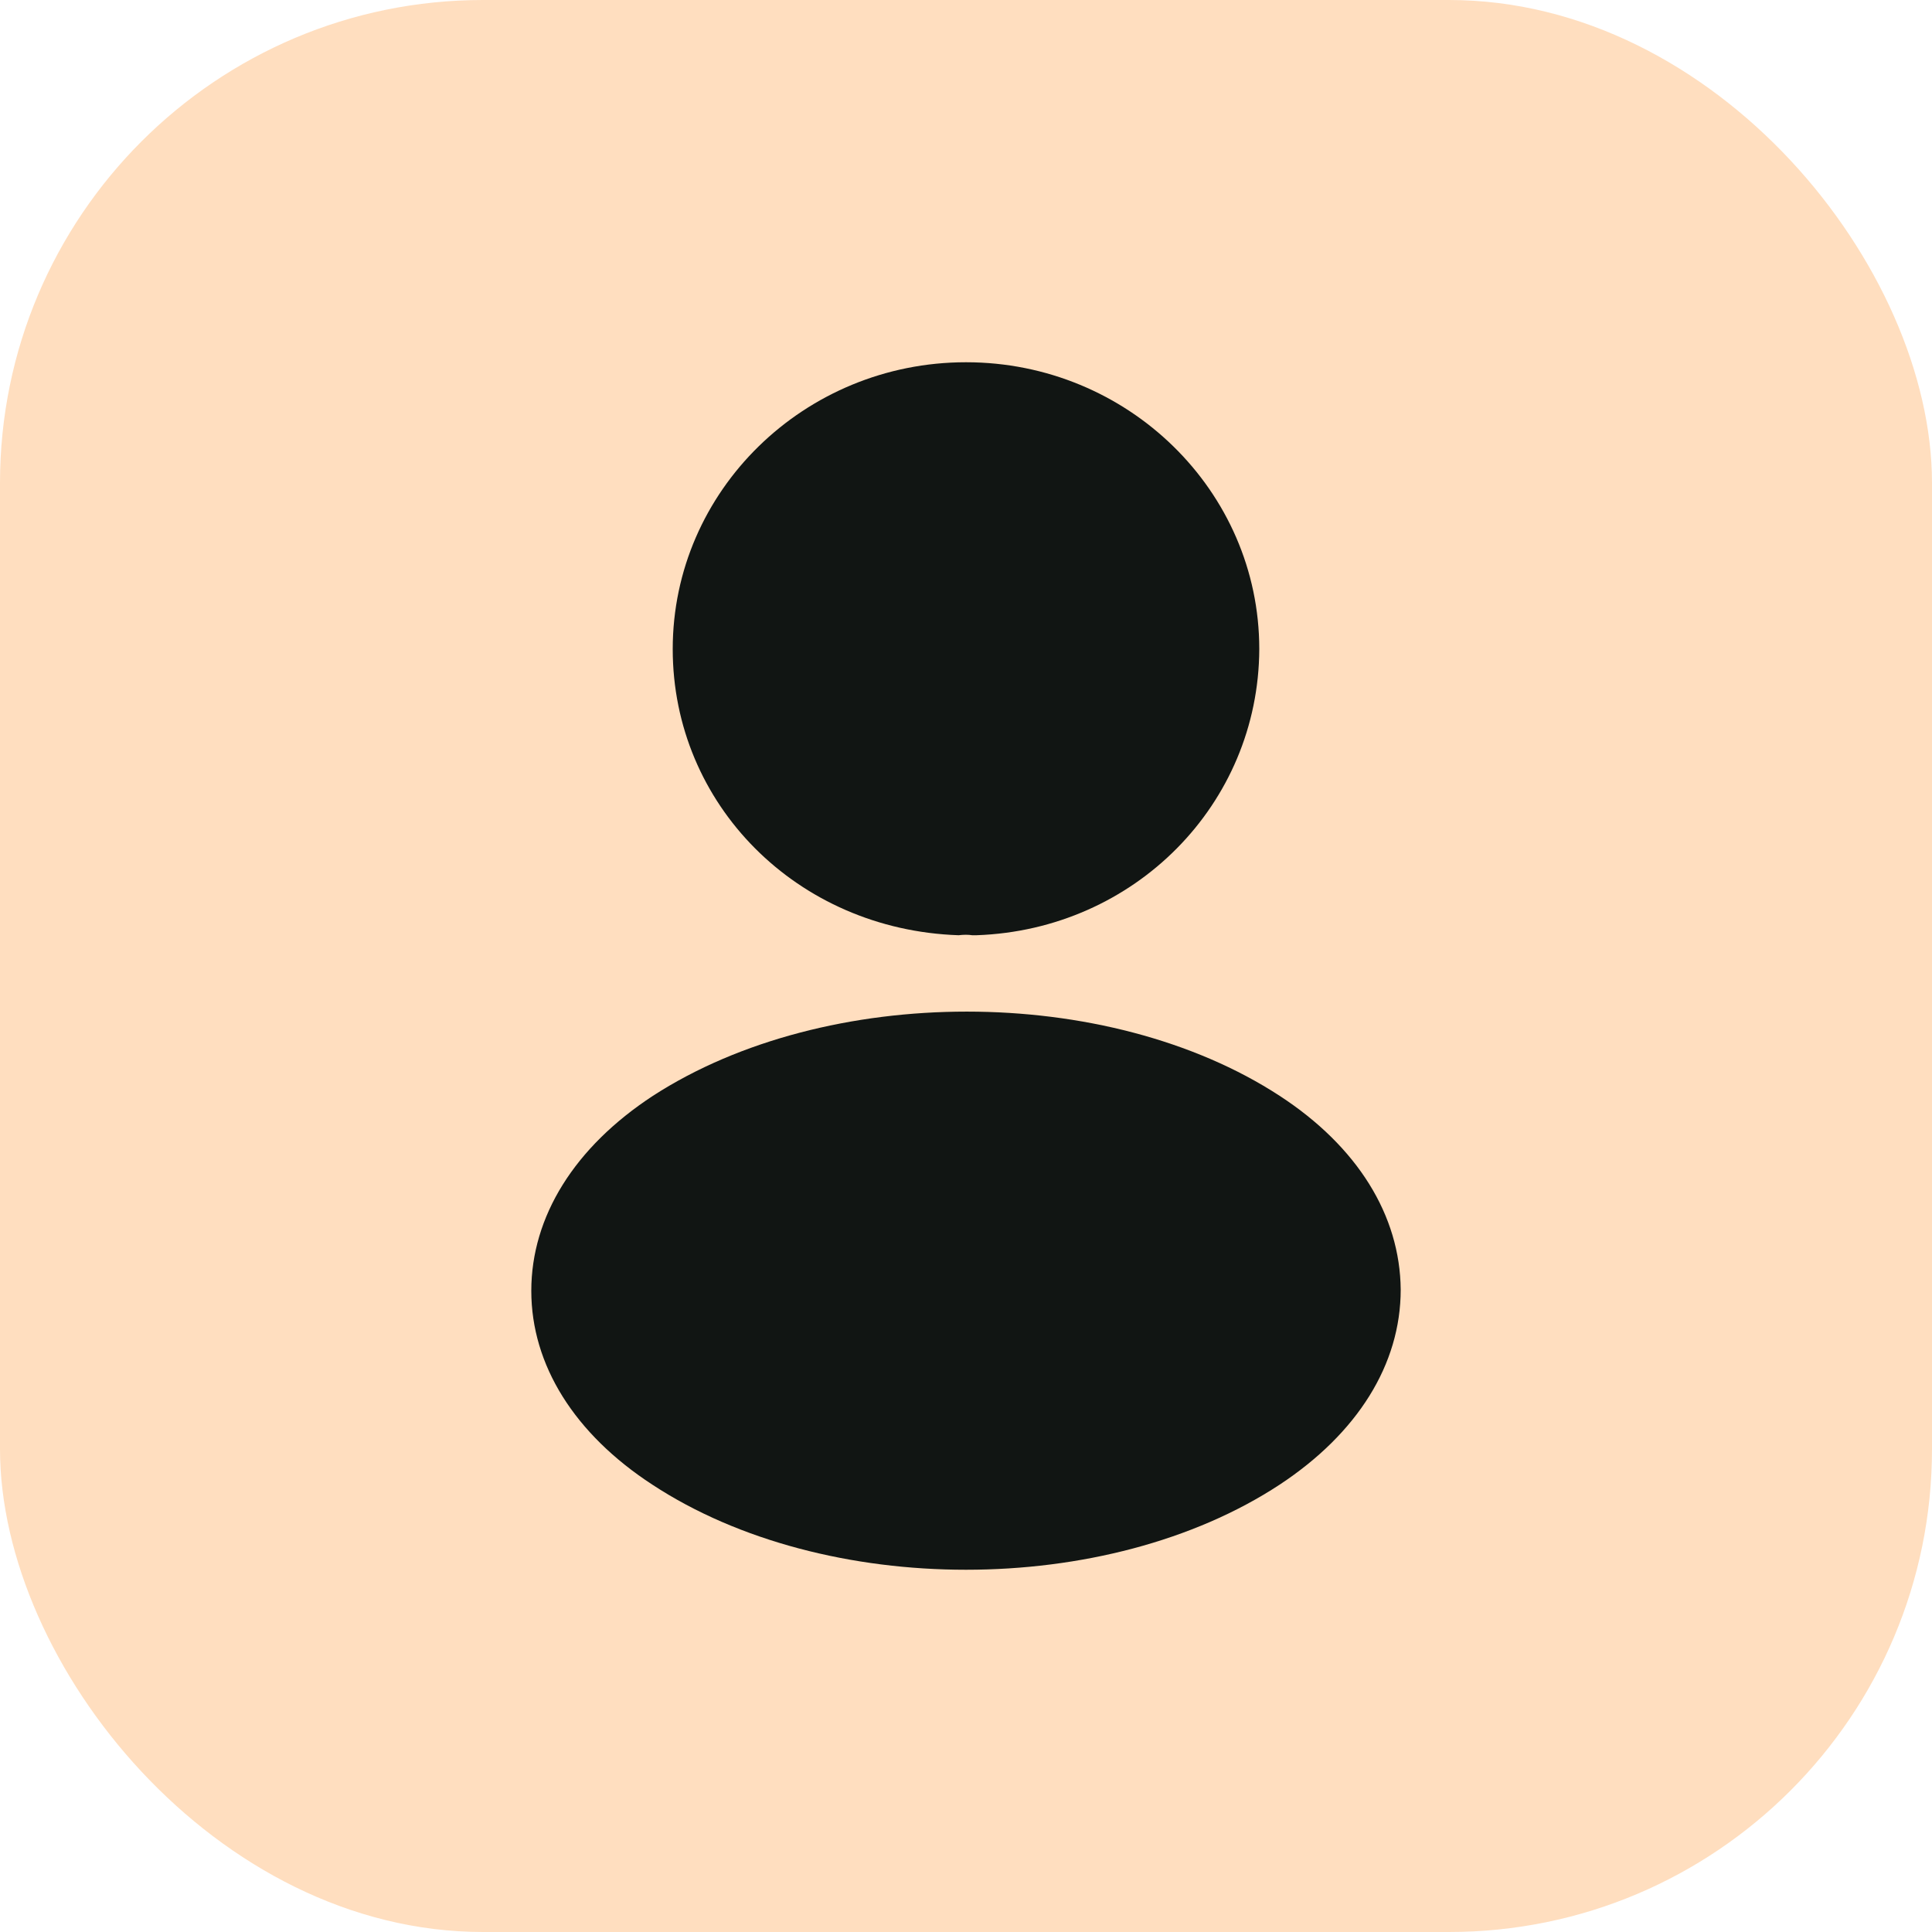 <svg width="40" height="40" viewBox="0 0 40 40" fill="none" xmlns="http://www.w3.org/2000/svg">
<rect width="40" height="40" rx="10" fill="#FFDEBF"/>
<path d="M20 7.5C16.651 7.5 13.928 10.162 13.928 13.438C13.928 16.65 16.497 19.25 19.847 19.363C19.949 19.35 20.051 19.35 20.128 19.363C20.153 19.363 20.166 19.363 20.192 19.363C20.204 19.363 20.204 19.363 20.217 19.363C23.49 19.25 26.06 16.65 26.072 13.438C26.072 10.162 23.349 7.5 20 7.5Z" fill="#111513"/>
<path d="M26.494 22.688C22.928 20.363 17.111 20.363 13.518 22.688C11.895 23.75 11 25.188 11 26.725C11 28.262 11.895 29.688 13.506 30.738C15.296 31.913 17.648 32.5 20 32.5C22.352 32.5 24.704 31.913 26.494 30.738C28.105 29.675 29 28.25 29 26.7C28.987 25.163 28.105 23.738 26.494 22.688Z" fill="#111513"/>
</svg>
